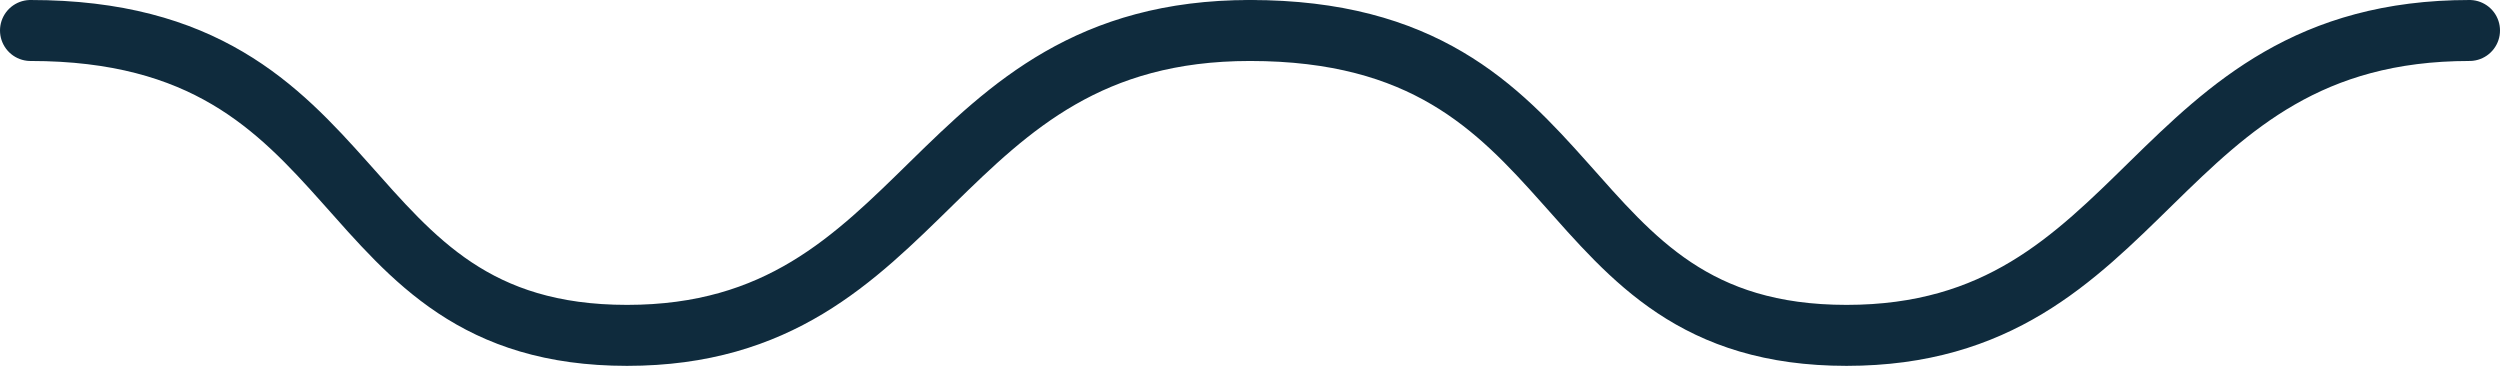 <svg width="82" height="12" viewBox="0 0 82 12" fill="none" xmlns="http://www.w3.org/2000/svg">
<path d="M1 1C12.383 1 10.631 11 20.567 11C30.503 11 30.493 1 41 1" stroke="#0F2B3D" stroke-width="2" stroke-miterlimit="10" stroke-linecap="round"/>
<path d="M41 1C52.383 1 50.631 11 60.567 11C70.503 11 70.493 1 81 1" stroke="#0F2B3D" stroke-width="2" stroke-miterlimit="10" stroke-linecap="round"/>
</svg>
